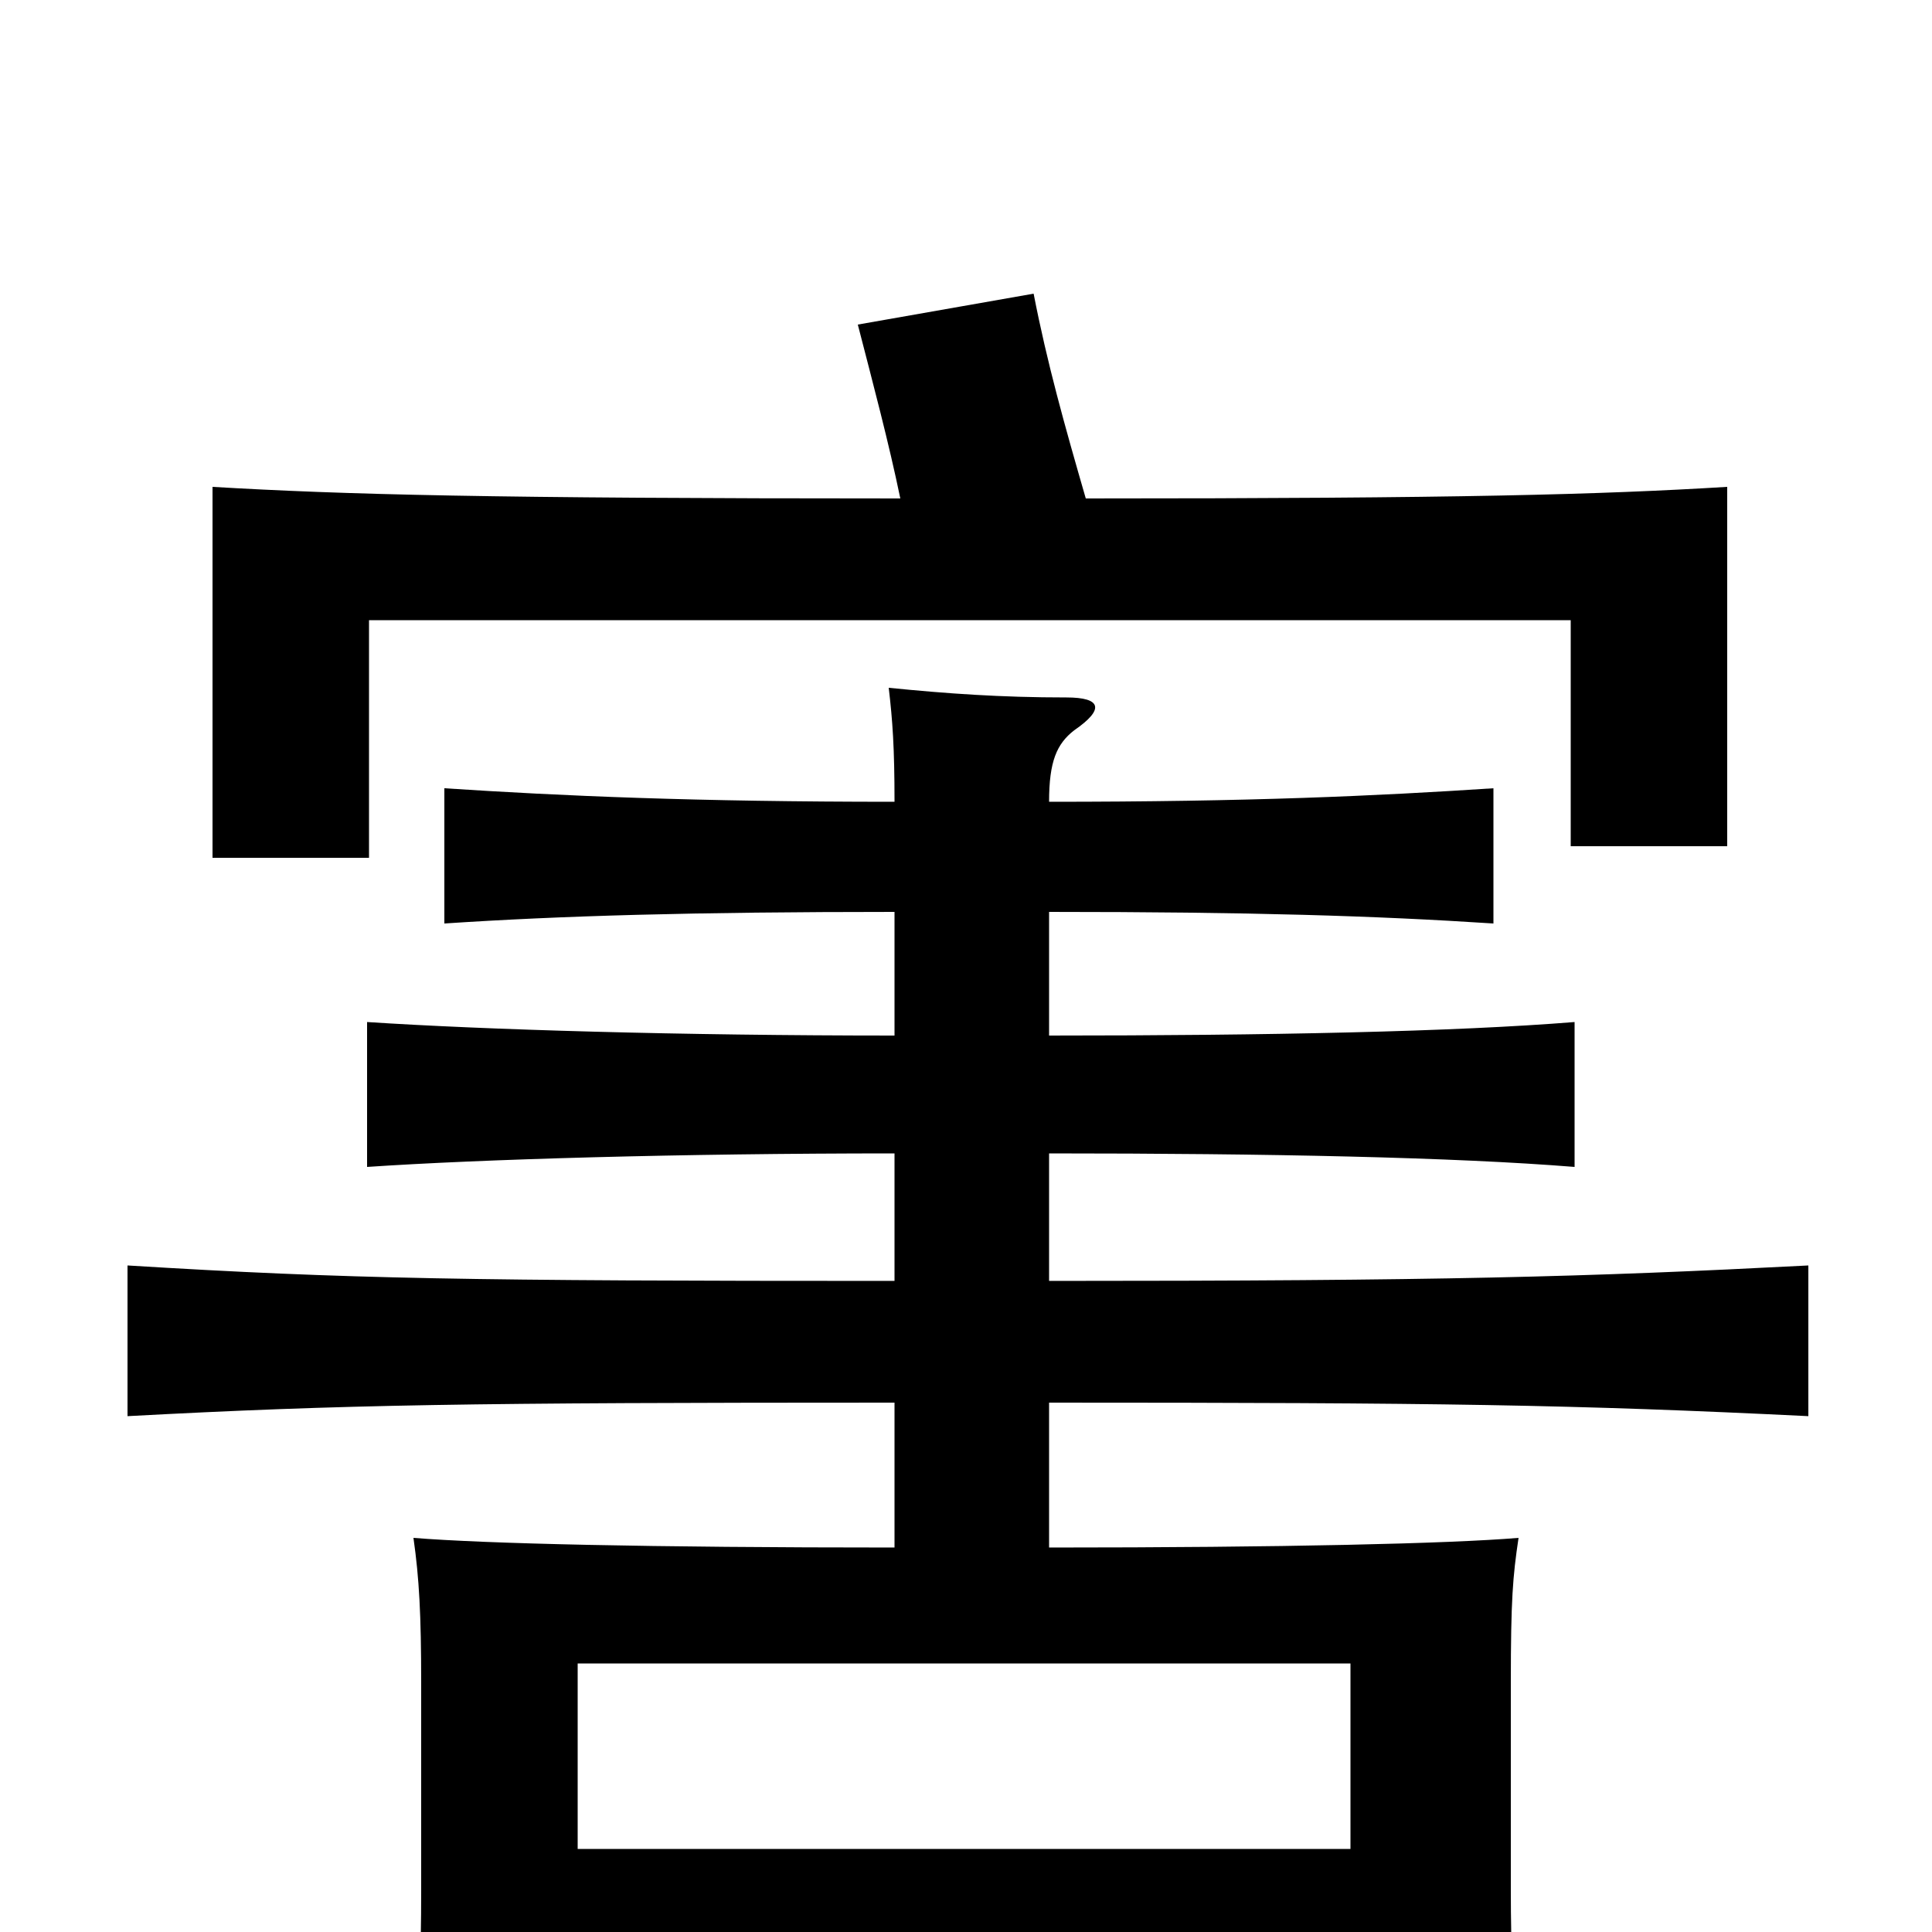 <svg xmlns="http://www.w3.org/2000/svg" viewBox="0 -1000 1000 1000">
	<path fill="#000000" d="M699 -43H299V-139H699ZM543 -464V-528C647 -528 712 -526 773 -522V-592C712 -588 647 -585 543 -585C543 -606 547 -615 556 -622C572 -633 570 -639 552 -639C518 -639 490 -641 460 -644C462 -627 463 -613 463 -585C360 -585 291 -588 230 -592V-522C290 -526 359 -528 463 -528V-464C352 -464 251 -467 190 -471V-396C249 -400 352 -403 463 -403V-337C243 -337 180 -338 66 -345V-267C178 -273 243 -274 463 -274V-199C336 -199 251 -201 214 -204C217 -183 218 -164 218 -129V-22C218 13 217 41 213 78H299V17H699V70H787C783 35 782 10 782 -22V-129C782 -172 783 -184 786 -204C750 -201 664 -199 543 -199V-274C745 -274 814 -273 936 -267V-345C820 -339 746 -337 543 -337V-403C657 -403 753 -401 815 -396V-471C753 -466 657 -464 543 -464ZM466 -742C254 -742 178 -744 110 -748V-556H191V-679H813V-562H894V-748C828 -744 756 -742 562 -742C551 -780 542 -812 535 -848L444 -832C452 -801 460 -771 466 -742Z"/>
</svg>